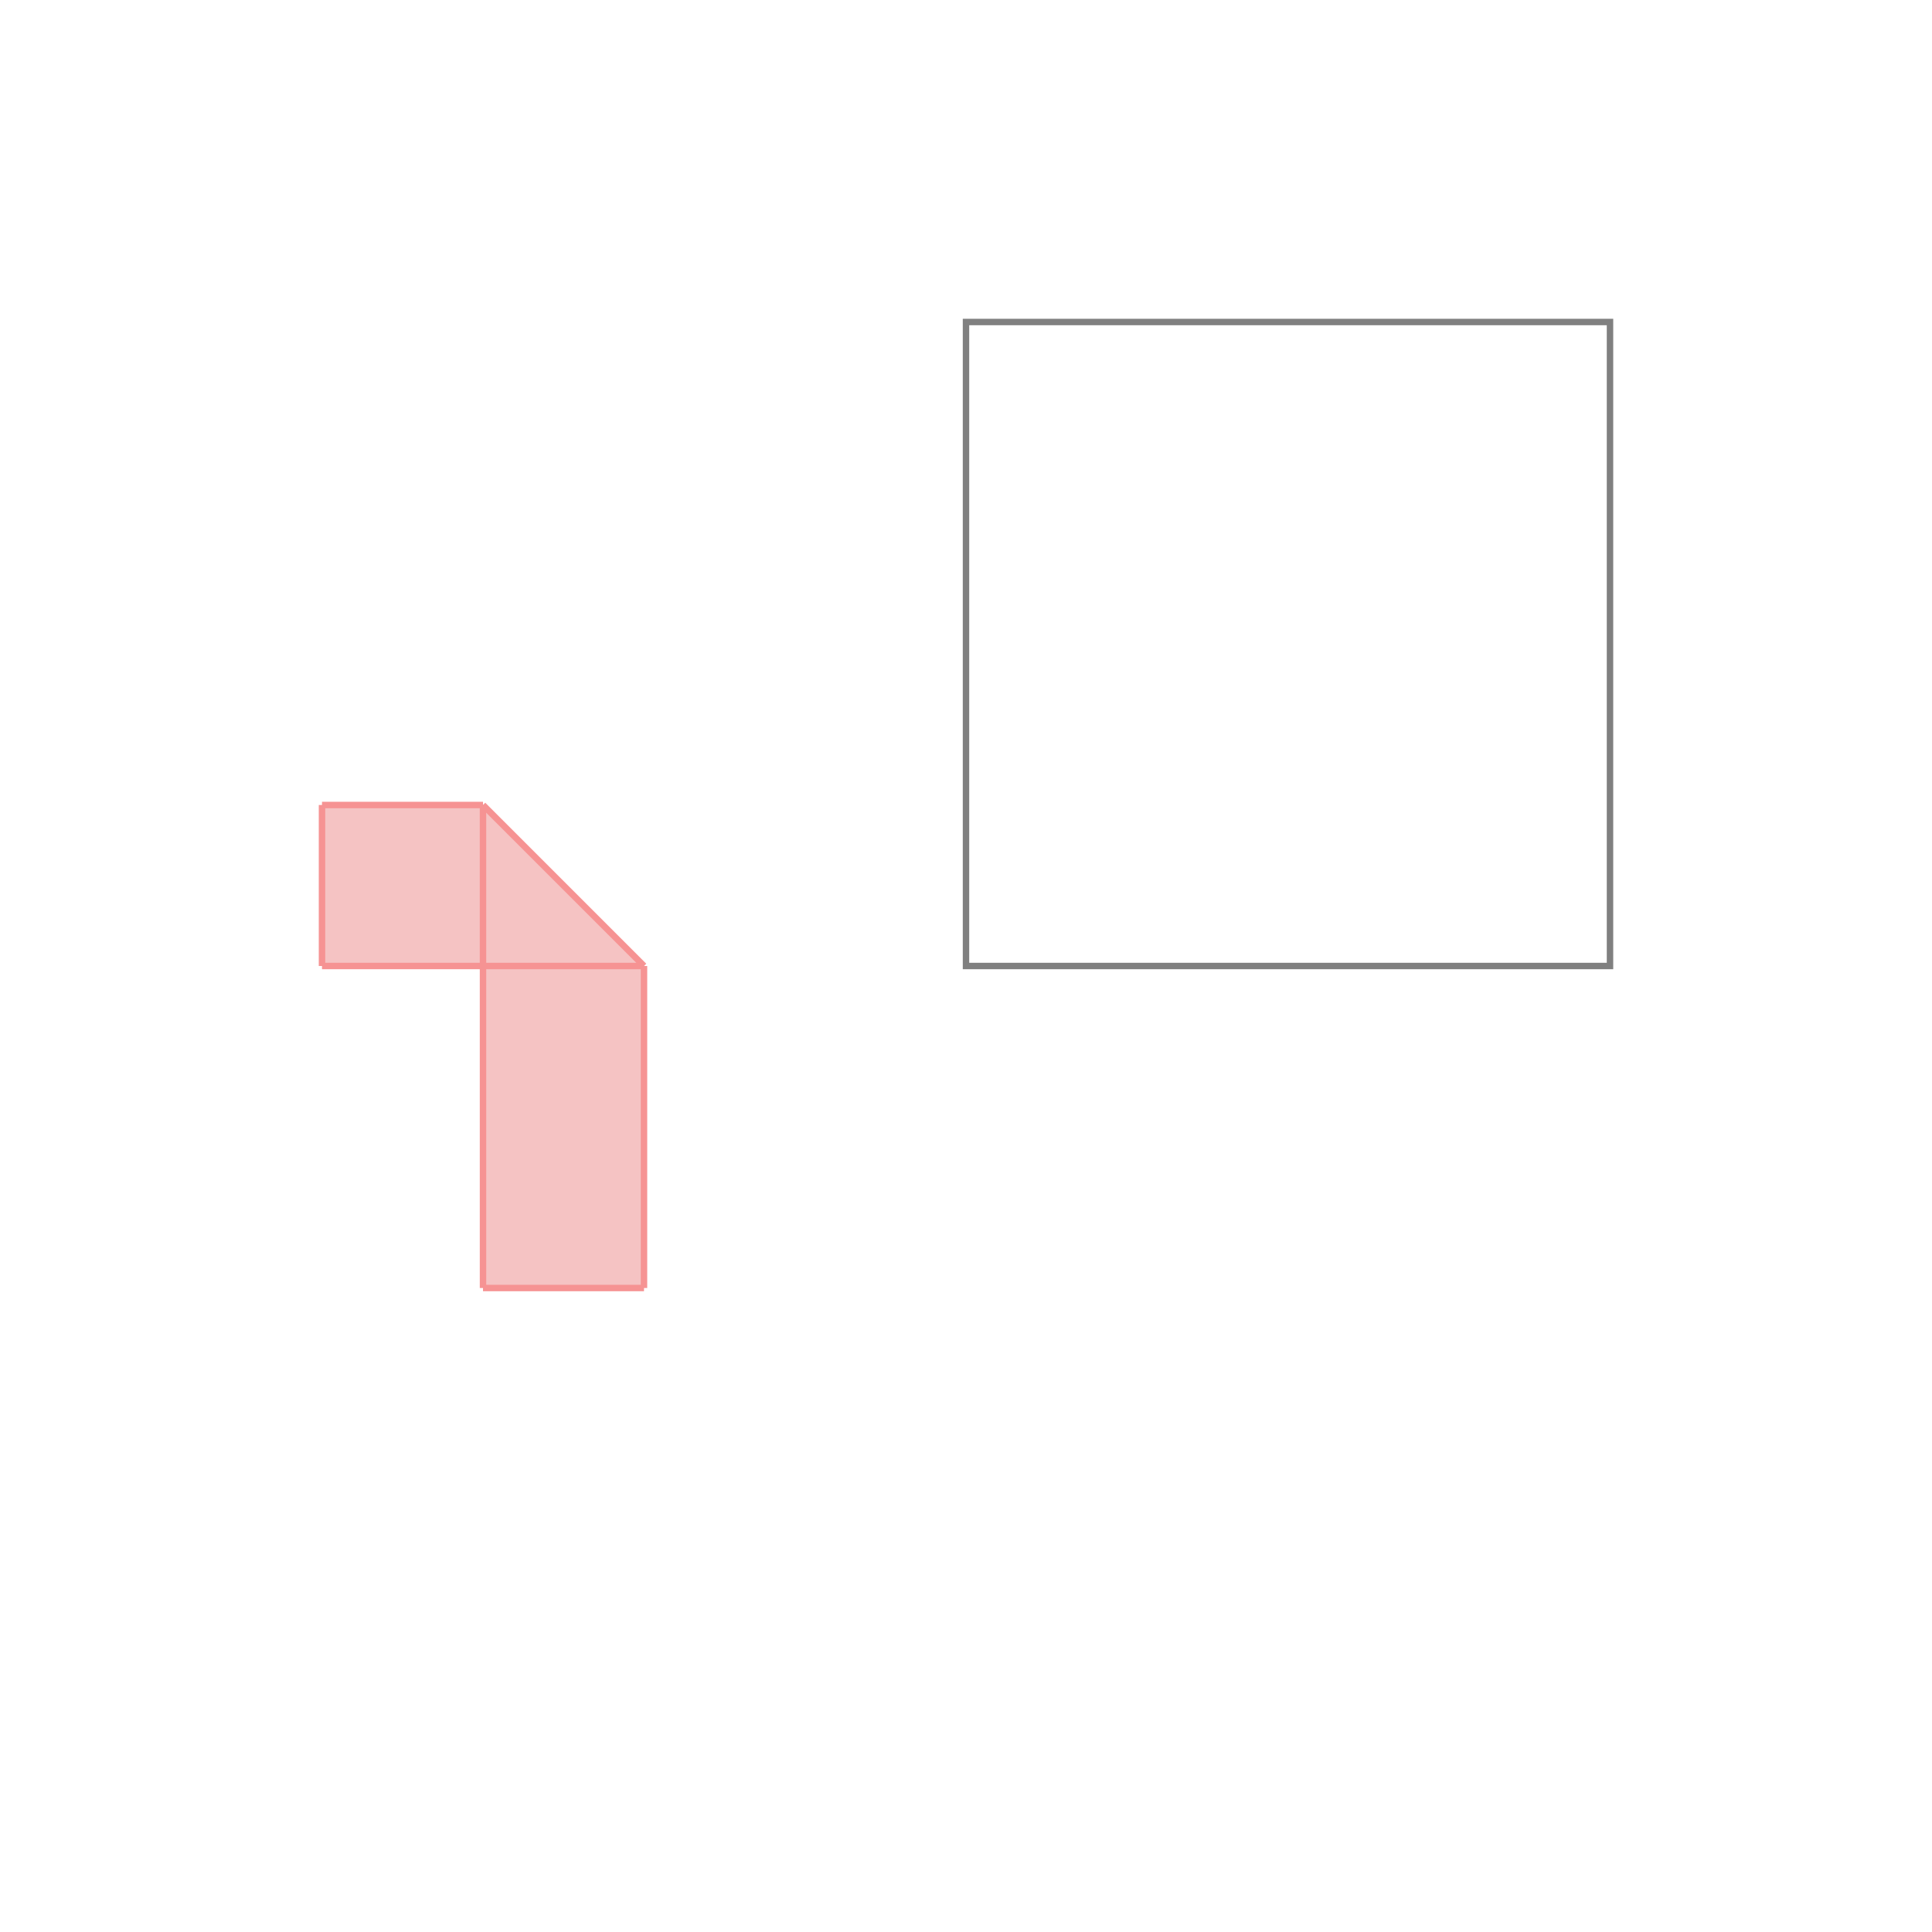 <svg xmlns="http://www.w3.org/2000/svg" viewBox="-1.5 -1.5 3 3">
<g transform="scale(1, -1)">
<path d="M-0.75 -0.5 L-0.5 -0.5 L-0.5 0 L-0.75 0.25 L-1 0.25 L-1 0 L-0.75 0 z " fill="rgb(245,195,195)" />
<path d="M0 0 L1 0 L1 1 L0 1  z" fill="none" stroke="rgb(128,128,128)" stroke-width="0.01" />
<line x1="-0.75" y1="-0.5" x2="-0.5" y2="-0.5" style="stroke:rgb(246,147,147);stroke-width:0.01" />
<line x1="-0.5" y1="0" x2="-0.75" y2="0.25" style="stroke:rgb(246,147,147);stroke-width:0.01" />
<line x1="-1" y1="0" x2="-1" y2="0.25" style="stroke:rgb(246,147,147);stroke-width:0.01" />
<line x1="-0.75" y1="-0.5" x2="-0.75" y2="0.25" style="stroke:rgb(246,147,147);stroke-width:0.01" />
<line x1="-0.5" y1="-0.5" x2="-0.5" y2="0" style="stroke:rgb(246,147,147);stroke-width:0.01" />
<line x1="-1" y1="0" x2="-0.5" y2="0" style="stroke:rgb(246,147,147);stroke-width:0.01" />
<line x1="-1" y1="0.25" x2="-0.75" y2="0.25" style="stroke:rgb(246,147,147);stroke-width:0.01" />
</g>
</svg>
